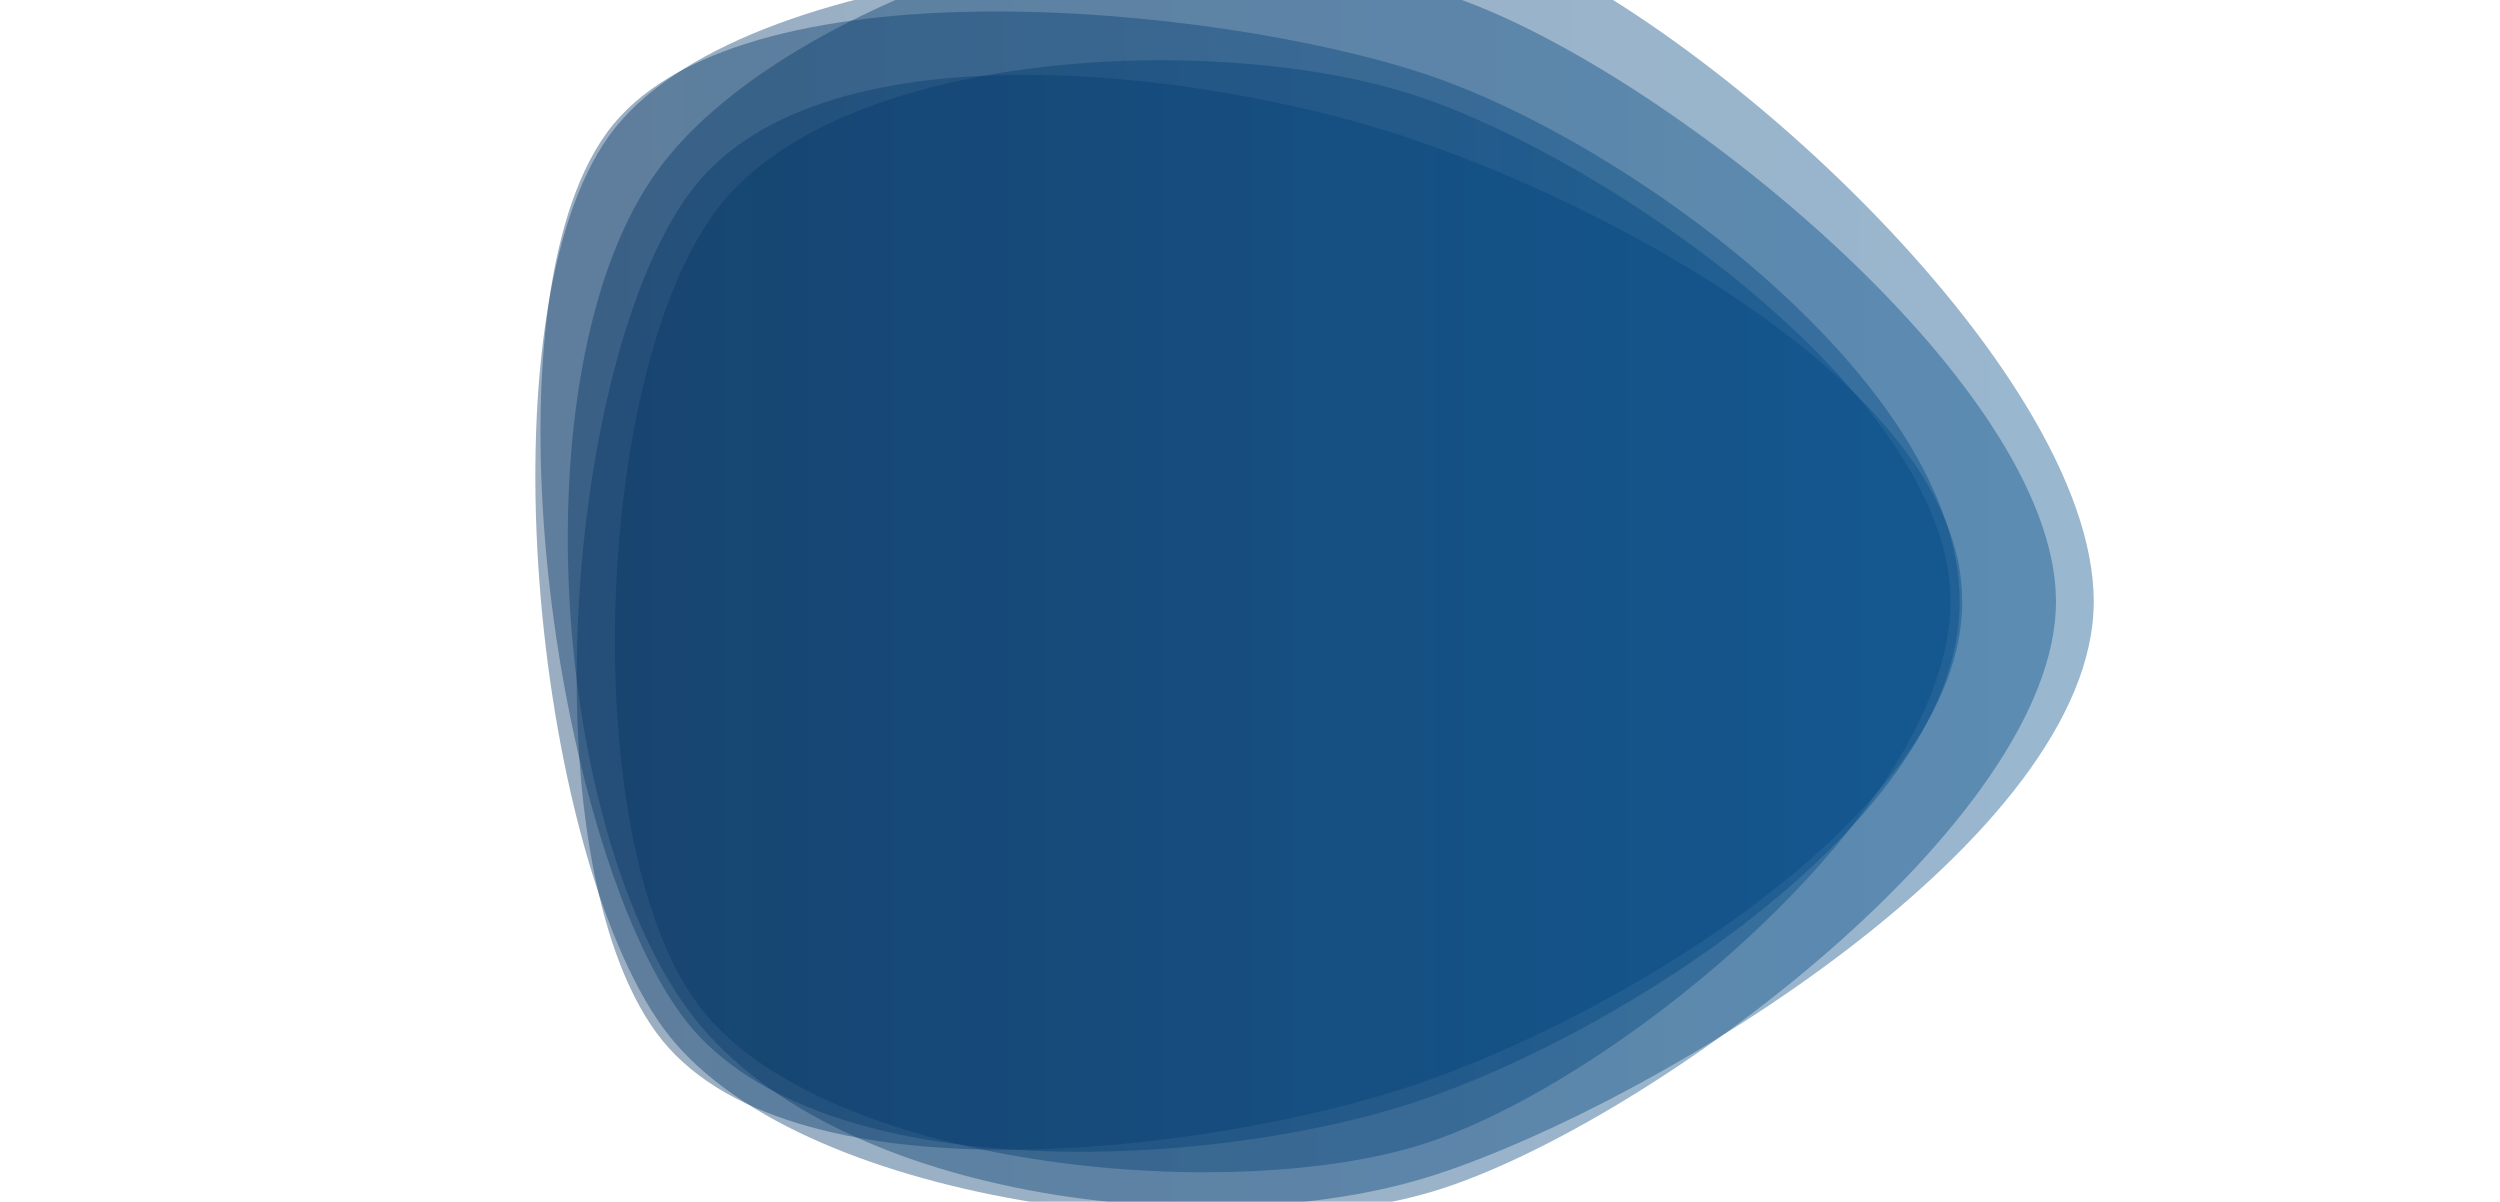 <?xml version="1.0" encoding="utf-8"?>
<svg xmlns="http://www.w3.org/2000/svg" xmlns:xlink="http://www.w3.org/1999/xlink" style="margin: auto; background: rgb(255, 255, 255); display: block; z-index: 1; position: relative; shape-rendering: auto;" width="1920" height="923" preserveAspectRatio="xMidYMid" viewBox="0 0 1920 923">
<g transform="translate(960,461.5) scale(1,1) translate(-960,-461.5)"><linearGradient id="lg-0.25865313468376505" x1="0" x2="1" y1="0" y2="0">
  <stop stop-color="#043362" offset="0"></stop>
  <stop stop-color="#004b88" offset="1"></stop>
</linearGradient><path d="M 1507 462 C 1507 626 1237 784 1081 835 C 925 886 601 926 504 793 C 407 660 433 282 529 149 C 625 16 920 53 1076 104 C 1232 155 1507 298 1507 462" fill="url(#lg-0.25865313468376505)" opacity="0.4">
  <animate attributeName="d" dur="10s" repeatCount="indefinite" keyTimes="0;0.333;0.667;1" calcmod="spline" keySplines="0.3 0.1 0.7 0.9;0.3 0.1 0.7 0.9;0.3 0.1 0.7 0.9" begin="-4s" values="M 1507 462 C 1507 626 1237 784 1081 835 C 925 886 601 926 504 793 C 407 660 433 282 529 149 C 625 16 920 53 1076 104 C 1232 155 1507 298 1507 462;M 1579 462 C 1579 633 1253 812 1091 865 C 929 918 620 919 520 781 C 420 643 413 275 513 137 C 613 -1 925 18 1087 71 C 1249 124 1579 291 1579 462;M 1627 462 C 1627 633 1255 815 1092 868 C 929 921 667 886 566 748 C 465 610 369 243 470 105 C 571 -33 953 -71 1116 -18 C 1279 35 1627 291 1627 462;M 1507 462 C 1507 626 1237 784 1081 835 C 925 886 601 926 504 793 C 407 660 433 282 529 149 C 625 16 920 53 1076 104 C 1232 155 1507 298 1507 462"></animate>
</path><path d="M 1505 462 C 1505 629 1244 795 1085 847 C 926 899 621 914 523 779 C 425 644 368 237 466 102 C 564 -33 933 4 1092 56 C 1251 108 1505 295 1505 462" fill="url(#lg-0.25865313468376505)" opacity="0.4">
  <animate attributeName="d" dur="10s" repeatCount="indefinite" keyTimes="0;0.333;0.667;1" calcmod="spline" keySplines="0.3 0.1 0.7 0.9;0.3 0.1 0.7 0.9;0.3 0.1 0.7 0.9" begin="-4s" values="M 1505 462 C 1505 629 1244 795 1085 847 C 926 899 621 914 523 779 C 425 644 368 237 466 102 C 564 -33 933 4 1092 56 C 1251 108 1505 295 1505 462;M 1534 462 C 1534 624 1254 844 1100 894 C 946 944 658 881 563 750 C 468 619 403 257 498 126 C 593 -5 958 -56 1112 -6 C 1266 44 1534 300 1534 462;M 1546 462 C 1546 632 1243 786 1082 838 C 921 890 589 941 489 804 C 389 667 460 308 560 171 C 660 34 945 -39 1106 14 C 1267 67 1546 292 1546 462;M 1505 462 C 1505 629 1244 795 1085 847 C 926 899 621 914 523 779 C 425 644 368 237 466 102 C 564 -33 933 4 1092 56 C 1251 108 1505 295 1505 462"></animate>
</path><path d="M 1579 462 C 1579 631 1268 861 1107 913 C 946 965 608 926 509 789 C 410 652 369 241 468 104 C 567 -33 950 -56 1111 -4 C 1272 48 1579 293 1579 462" fill="url(#lg-0.25865313468376505)" opacity="0.4">
  <animate attributeName="d" dur="10s" repeatCount="indefinite" keyTimes="0;0.333;0.667;1" calcmod="spline" keySplines="0.3 0.1 0.7 0.9;0.3 0.1 0.7 0.9;0.3 0.1 0.7 0.9" begin="-4s" values="M 1579 462 C 1579 631 1268 861 1107 913 C 946 965 608 926 509 789 C 410 652 369 241 468 104 C 567 -33 950 -56 1111 -4 C 1272 48 1579 293 1579 462;M 1605 462 C 1605 646 1288 875 1113 932 C 938 989 575 970 466 821 C 357 672 390 275 499 126 C 608 -23 927 -33 1102 24 C 1277 81 1605 278 1605 462;M 1537 462 C 1537 637 1246 776 1080 830 C 914 884 637 913 534 771 C 431 629 438 299 541 157 C 644 15 941 -48 1108 6 C 1275 60 1537 287 1537 462;M 1579 462 C 1579 631 1268 861 1107 913 C 946 965 608 926 509 789 C 410 652 369 241 468 104 C 567 -33 950 -56 1111 -4 C 1272 48 1579 293 1579 462"></animate>
</path><path d="M 1608 462 C 1608 642 1274 846 1103 902 C 932 958 634 921 528 775 C 422 629 399 277 505 131 C 611 -15 957 -111 1128 -55 C 1299 1 1608 282 1608 462" fill="url(#lg-0.25865313468376505)" opacity="0.4">
  <animate attributeName="d" dur="10s" repeatCount="indefinite" keyTimes="0;0.333;0.667;1" calcmod="spline" keySplines="0.3 0.1 0.7 0.9;0.3 0.1 0.7 0.9;0.3 0.1 0.7 0.9" begin="-4s" values="M 1608 462 C 1608 642 1274 846 1103 902 C 932 958 634 921 528 775 C 422 629 399 277 505 131 C 611 -15 957 -111 1128 -55 C 1299 1 1608 282 1608 462;M 1605 462 C 1605 627 1248 813 1091 864 C 934 915 590 935 493 801 C 396 667 406 263 503 129 C 600 -5 941 -15 1098 36 C 1255 87 1605 297 1605 462;M 1566 462 C 1566 647 1262 792 1086 849 C 910 906 623 935 514 786 C 405 637 355 250 464 101 C 573 -48 923 -24 1099 33 C 1275 90 1566 277 1566 462;M 1608 462 C 1608 642 1274 846 1103 902 C 932 958 634 921 528 775 C 422 629 399 277 505 131 C 611 -15 957 -111 1128 -55 C 1299 1 1608 282 1608 462"></animate>
</path><path d="M 1498 462 C 1498 619 1245 829 1095 878 C 945 927 627 897 535 770 C 443 643 456 290 549 163 C 642 36 936 24 1086 73 C 1236 122 1498 305 1498 462" fill="url(#lg-0.25865313468376505)" opacity="0.4">
  <animate attributeName="d" dur="10s" repeatCount="indefinite" keyTimes="0;0.333;0.667;1" calcmod="spline" keySplines="0.3 0.1 0.7 0.9;0.3 0.1 0.7 0.9;0.3 0.1 0.7 0.9" begin="-4s" values="M 1498 462 C 1498 619 1245 829 1095 878 C 945 927 627 897 535 770 C 443 643 456 290 549 163 C 642 36 936 24 1086 73 C 1236 122 1498 305 1498 462;M 1509 462 C 1509 632 1276 882 1114 935 C 952 988 651 897 551 759 C 451 621 382 252 482 114 C 582 -24 915 50 1077 103 C 1239 156 1509 292 1509 462;M 1583 462 C 1583 633 1273 871 1110 924 C 947 977 665 888 564 749 C 463 610 462 312 563 173 C 664 34 942 -38 1105 15 C 1268 68 1583 291 1583 462;M 1498 462 C 1498 619 1245 829 1095 878 C 945 927 627 897 535 770 C 443 643 456 290 549 163 C 642 36 936 24 1086 73 C 1236 122 1498 305 1498 462"></animate>
</path></g>
</svg>